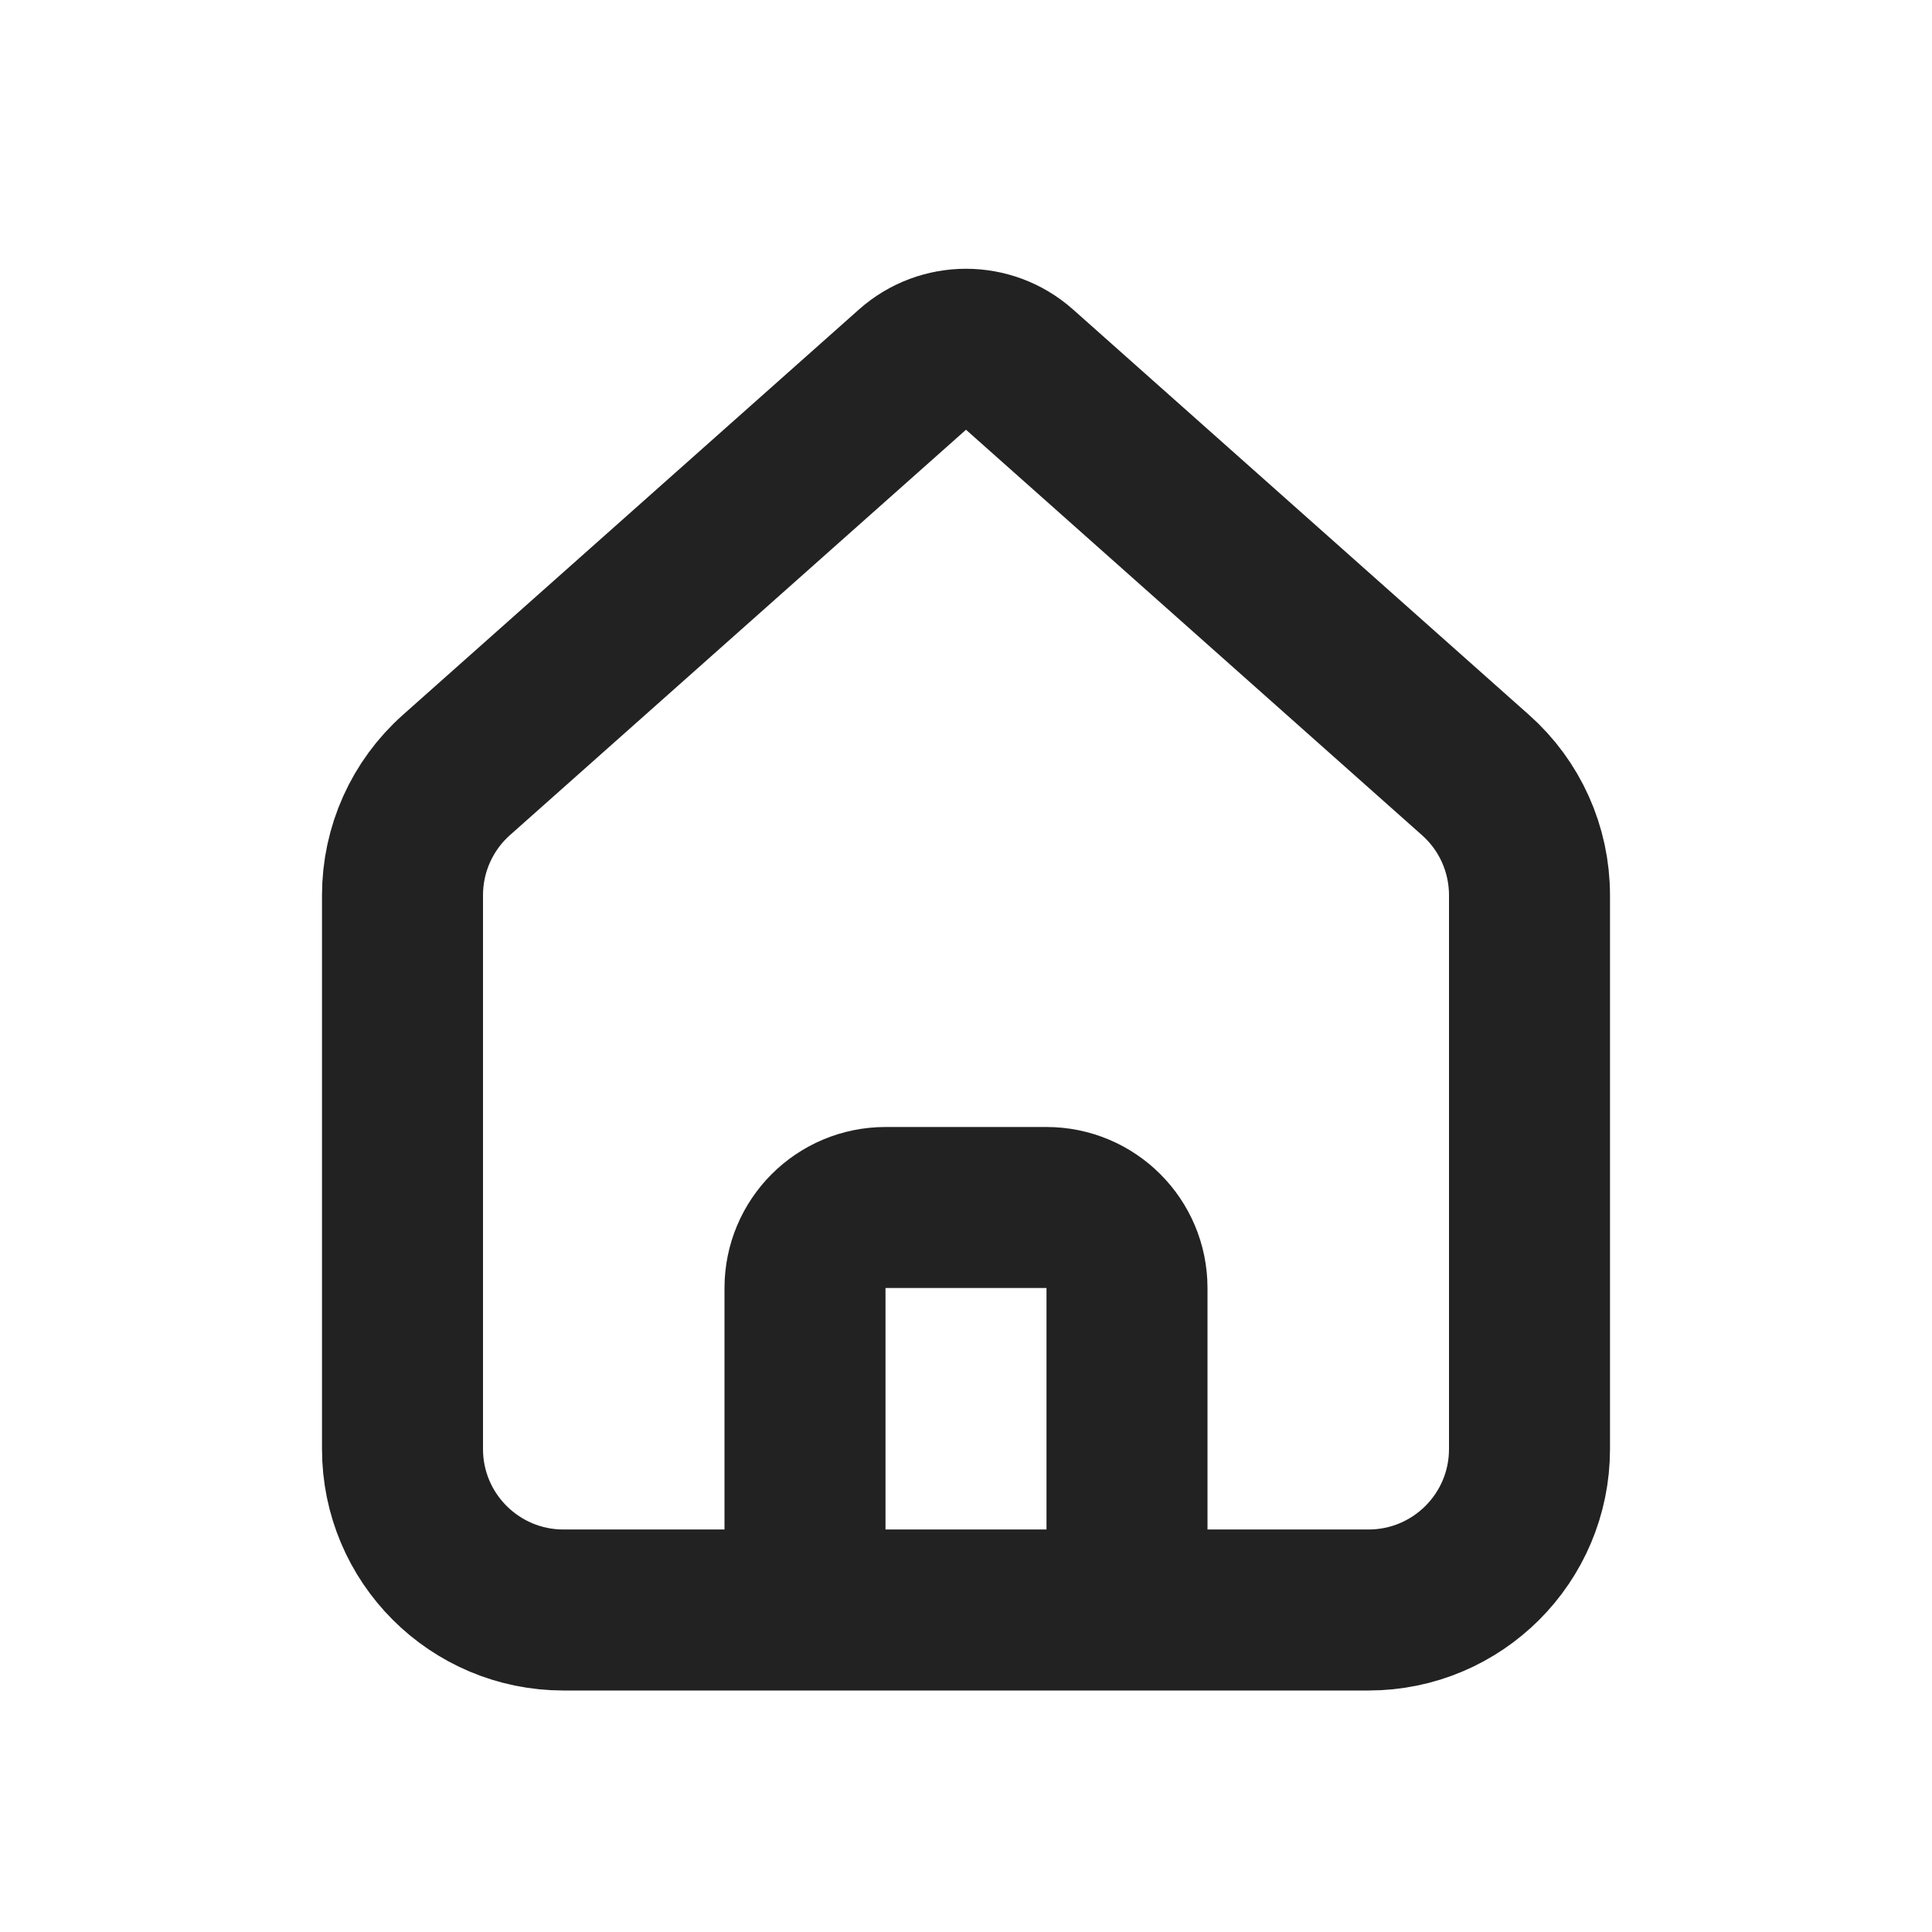 <svg width="18" height="18" viewBox="0 0 18 18" fill="none" xmlns="http://www.w3.org/2000/svg">
<g id="Home 2">
<path id="Vector" d="M7.5 15V12C7.5 11.586 7.836 11.25 8.25 11.25H9.75C10.164 11.25 10.5 11.586 10.5 12V15M8.502 3.443L4.253 7.22C3.933 7.504 3.75 7.912 3.75 8.341V13.5C3.75 14.329 4.422 15 5.25 15H12.75C13.578 15 14.25 14.329 14.25 13.5V8.341C14.25 7.912 14.067 7.504 13.746 7.22L9.498 3.443C9.214 3.191 8.786 3.191 8.502 3.443Z" stroke="#222222" stroke-width="1.5" stroke-linecap="round" stroke-linejoin="round"/>
</g>
</svg>
